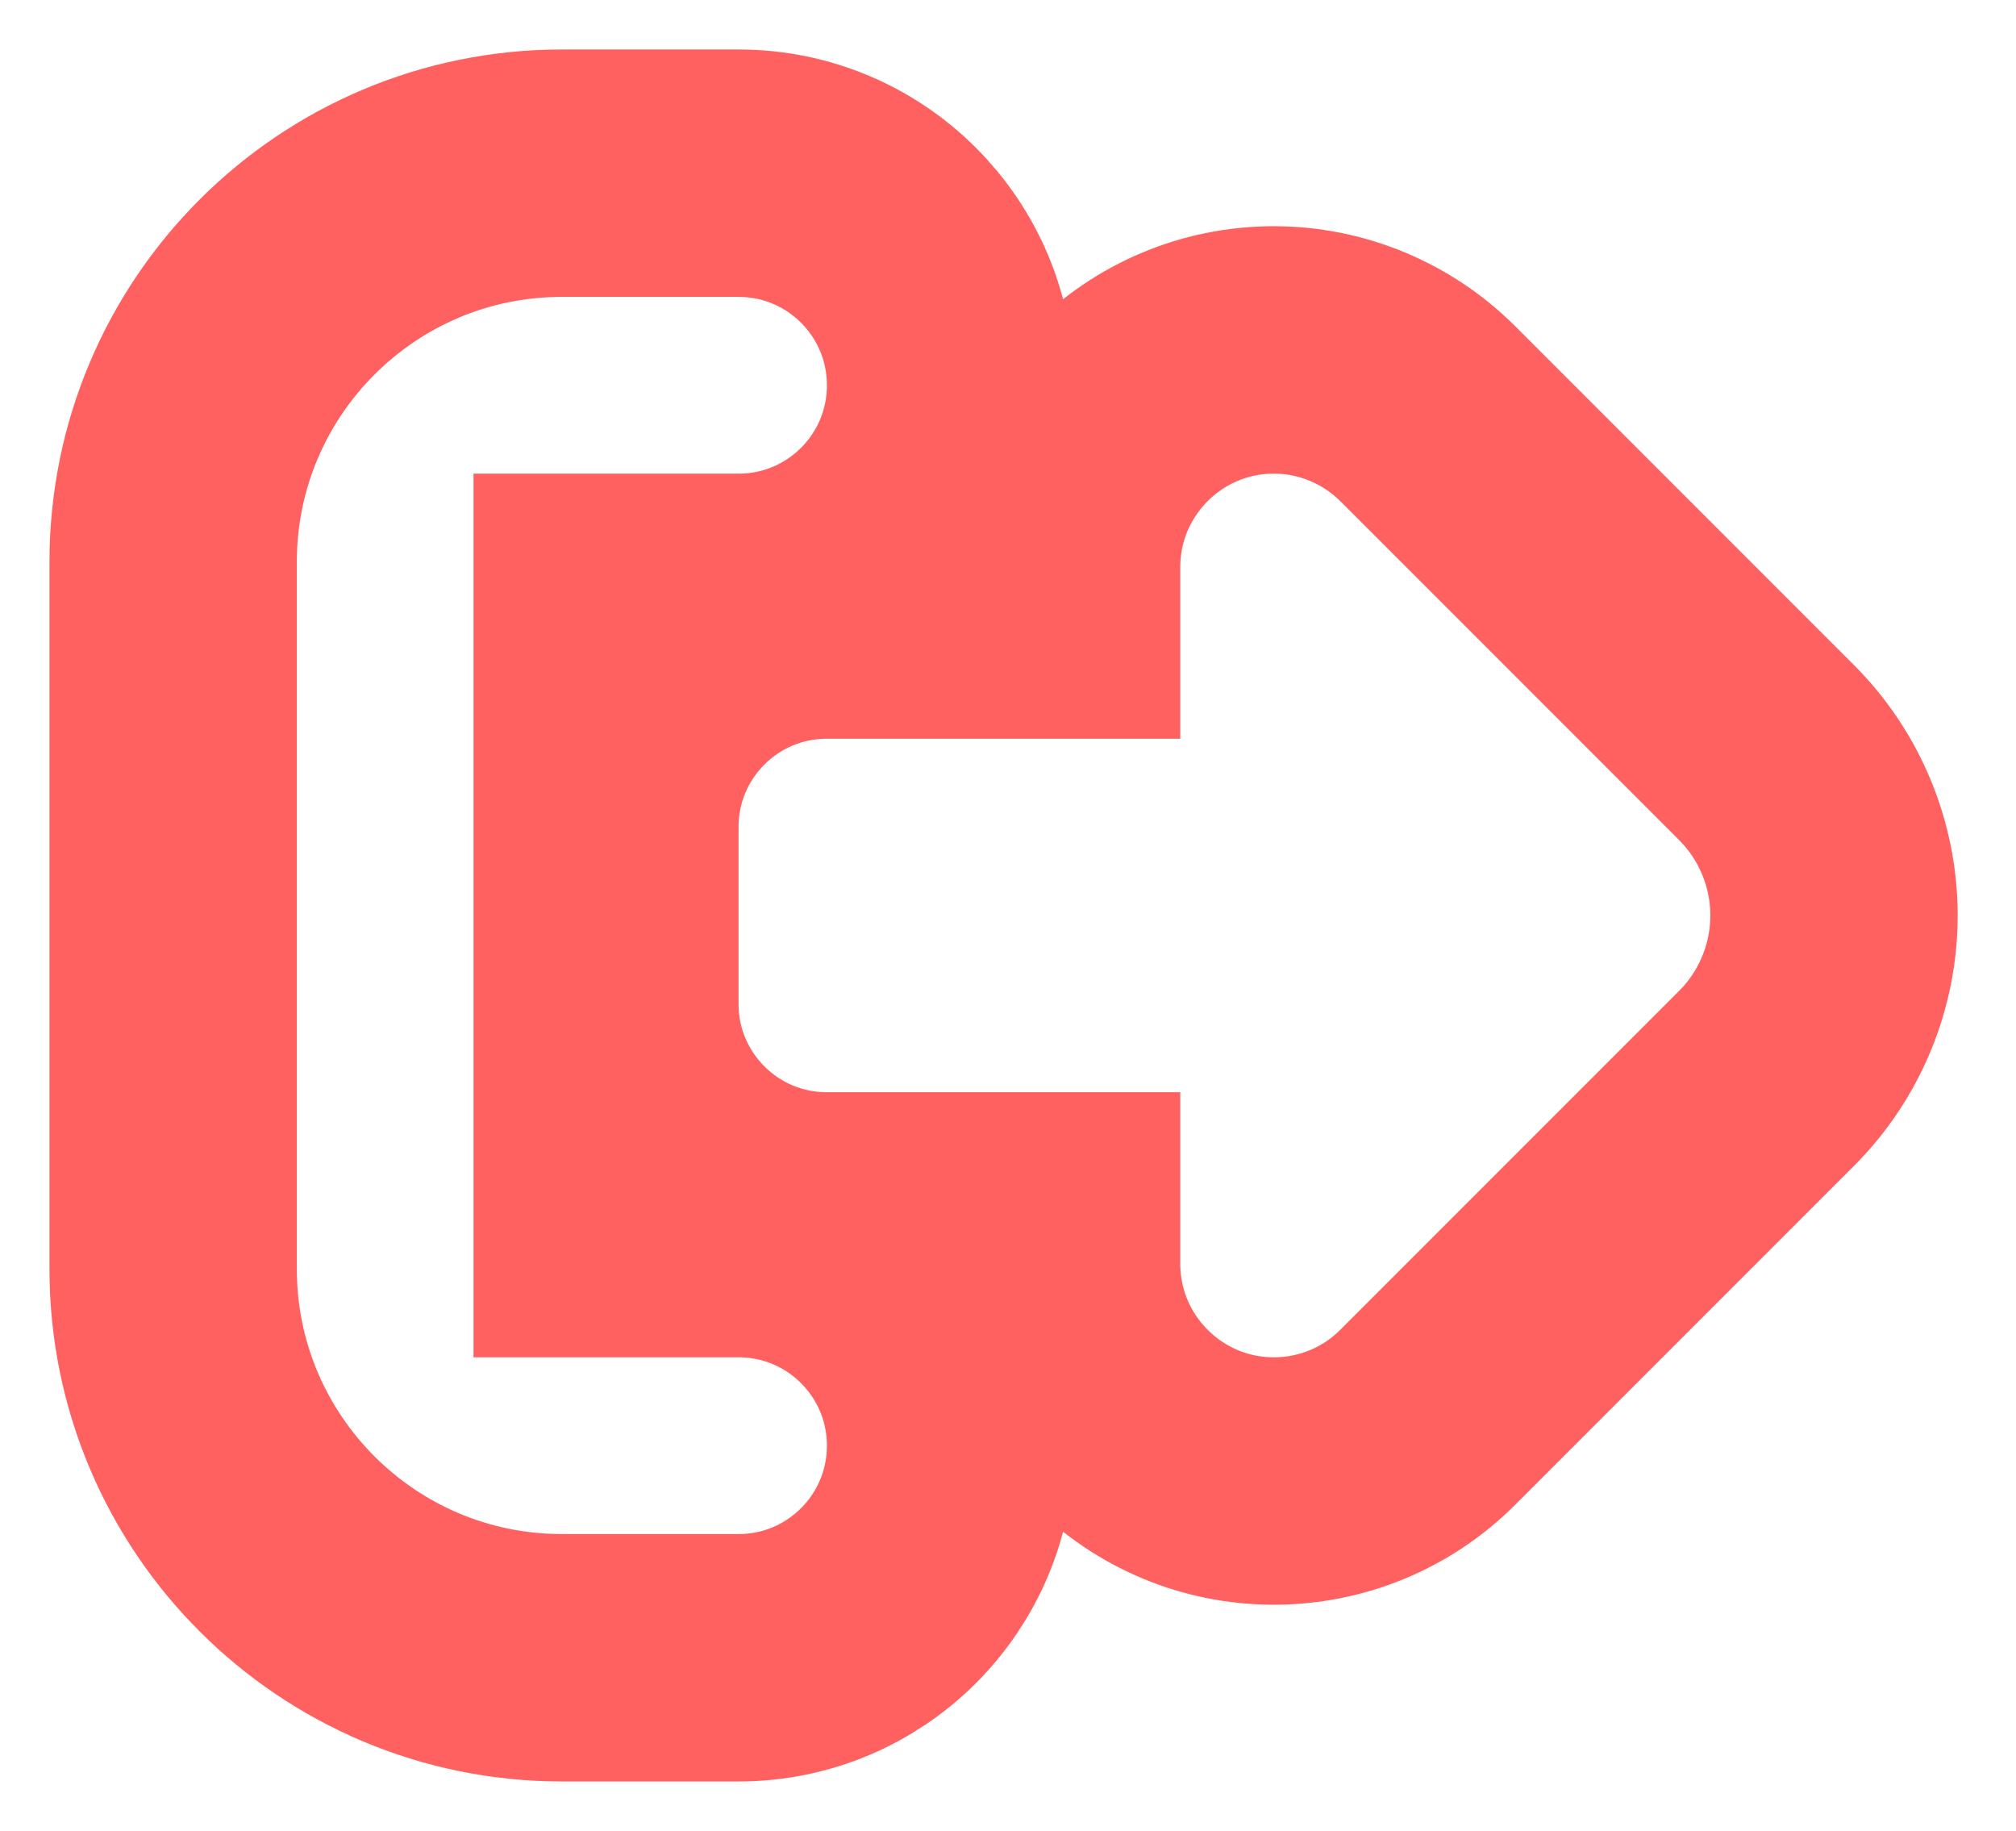 <svg width="163" height="148" viewBox="0 0 163 148" fill="none" xmlns="http://www.w3.org/2000/svg">
<g filter="url(#filter0_d_664_54)">
<path d="M108.353 36.495L135.763 63.906C137.371 65.513 138.286 67.723 138.286 70C138.286 72.277 137.371 74.487 135.763 76.094L108.353 103.504C106.924 104.933 105.004 105.714 102.996 105.714C98.821 105.714 95.429 102.321 95.429 98.147V84.286H66.857C62.906 84.286 59.714 81.094 59.714 77.143V62.857C59.714 58.906 62.906 55.714 66.857 55.714H95.429V41.853C95.429 37.679 98.821 34.286 102.996 34.286C105.004 34.286 106.924 35.089 108.353 36.495ZM59.714 34.286H45.429C41.478 34.286 38.286 37.478 38.286 41.429V98.571C38.286 102.522 41.478 105.714 45.429 105.714H59.714C63.665 105.714 66.857 108.906 66.857 112.857C66.857 116.808 63.665 120 59.714 120H45.429C33.598 120 24 110.402 24 98.571V41.429C24 29.598 33.598 20 45.429 20H59.714C63.665 20 66.857 23.192 66.857 27.143C66.857 31.094 63.665 34.286 59.714 34.286Z" fill="white"/>
<path d="M115.424 29.424L115.396 29.397L115.368 29.369C112.108 26.16 107.685 24.286 102.996 24.286C93.299 24.286 85.429 32.156 85.429 41.853V45.714H66.857C57.383 45.714 49.714 53.383 49.714 62.857V77.143C49.714 86.617 57.383 94.286 66.857 94.286H85.429V98.147C85.429 107.844 93.299 115.714 102.996 115.714C107.617 115.714 112.092 113.907 115.424 110.576L142.834 83.165C146.319 79.68 148.286 74.926 148.286 70C148.286 65.074 146.319 60.32 142.834 56.835L115.424 29.424ZM48.286 44.286H59.714C69.188 44.286 76.857 36.617 76.857 27.143C76.857 17.669 69.188 10 59.714 10H45.429C28.075 10 14 24.075 14 41.429V98.571C14 115.925 28.075 130 45.429 130H59.714C69.188 130 76.857 122.331 76.857 112.857C76.857 103.383 69.188 95.714 59.714 95.714H48.286V44.286Z" stroke="#FF6161" stroke-width="20"/>
</g>
<defs>
<filter id="filter0_d_664_54" x="0" y="0" width="162.286" height="148" filterUnits="userSpaceOnUse" color-interpolation-filters="sRGB">
<feFlood flood-opacity="0" result="BackgroundImageFix"/>
<feColorMatrix in="SourceAlpha" type="matrix" values="0 0 0 0 0 0 0 0 0 0 0 0 0 0 0 0 0 0 127 0" result="hardAlpha"/>
<feOffset dy="4"/>
<feGaussianBlur stdDeviation="2"/>
<feComposite in2="hardAlpha" operator="out"/>
<feColorMatrix type="matrix" values="0 0 0 0 0 0 0 0 0 0 0 0 0 0 0 0 0 0 0.25 0"/>
<feBlend mode="normal" in2="BackgroundImageFix" result="effect1_dropShadow_664_54"/>
<feBlend mode="normal" in="SourceGraphic" in2="effect1_dropShadow_664_54" result="shape"/>
</filter>
</defs>
</svg>
